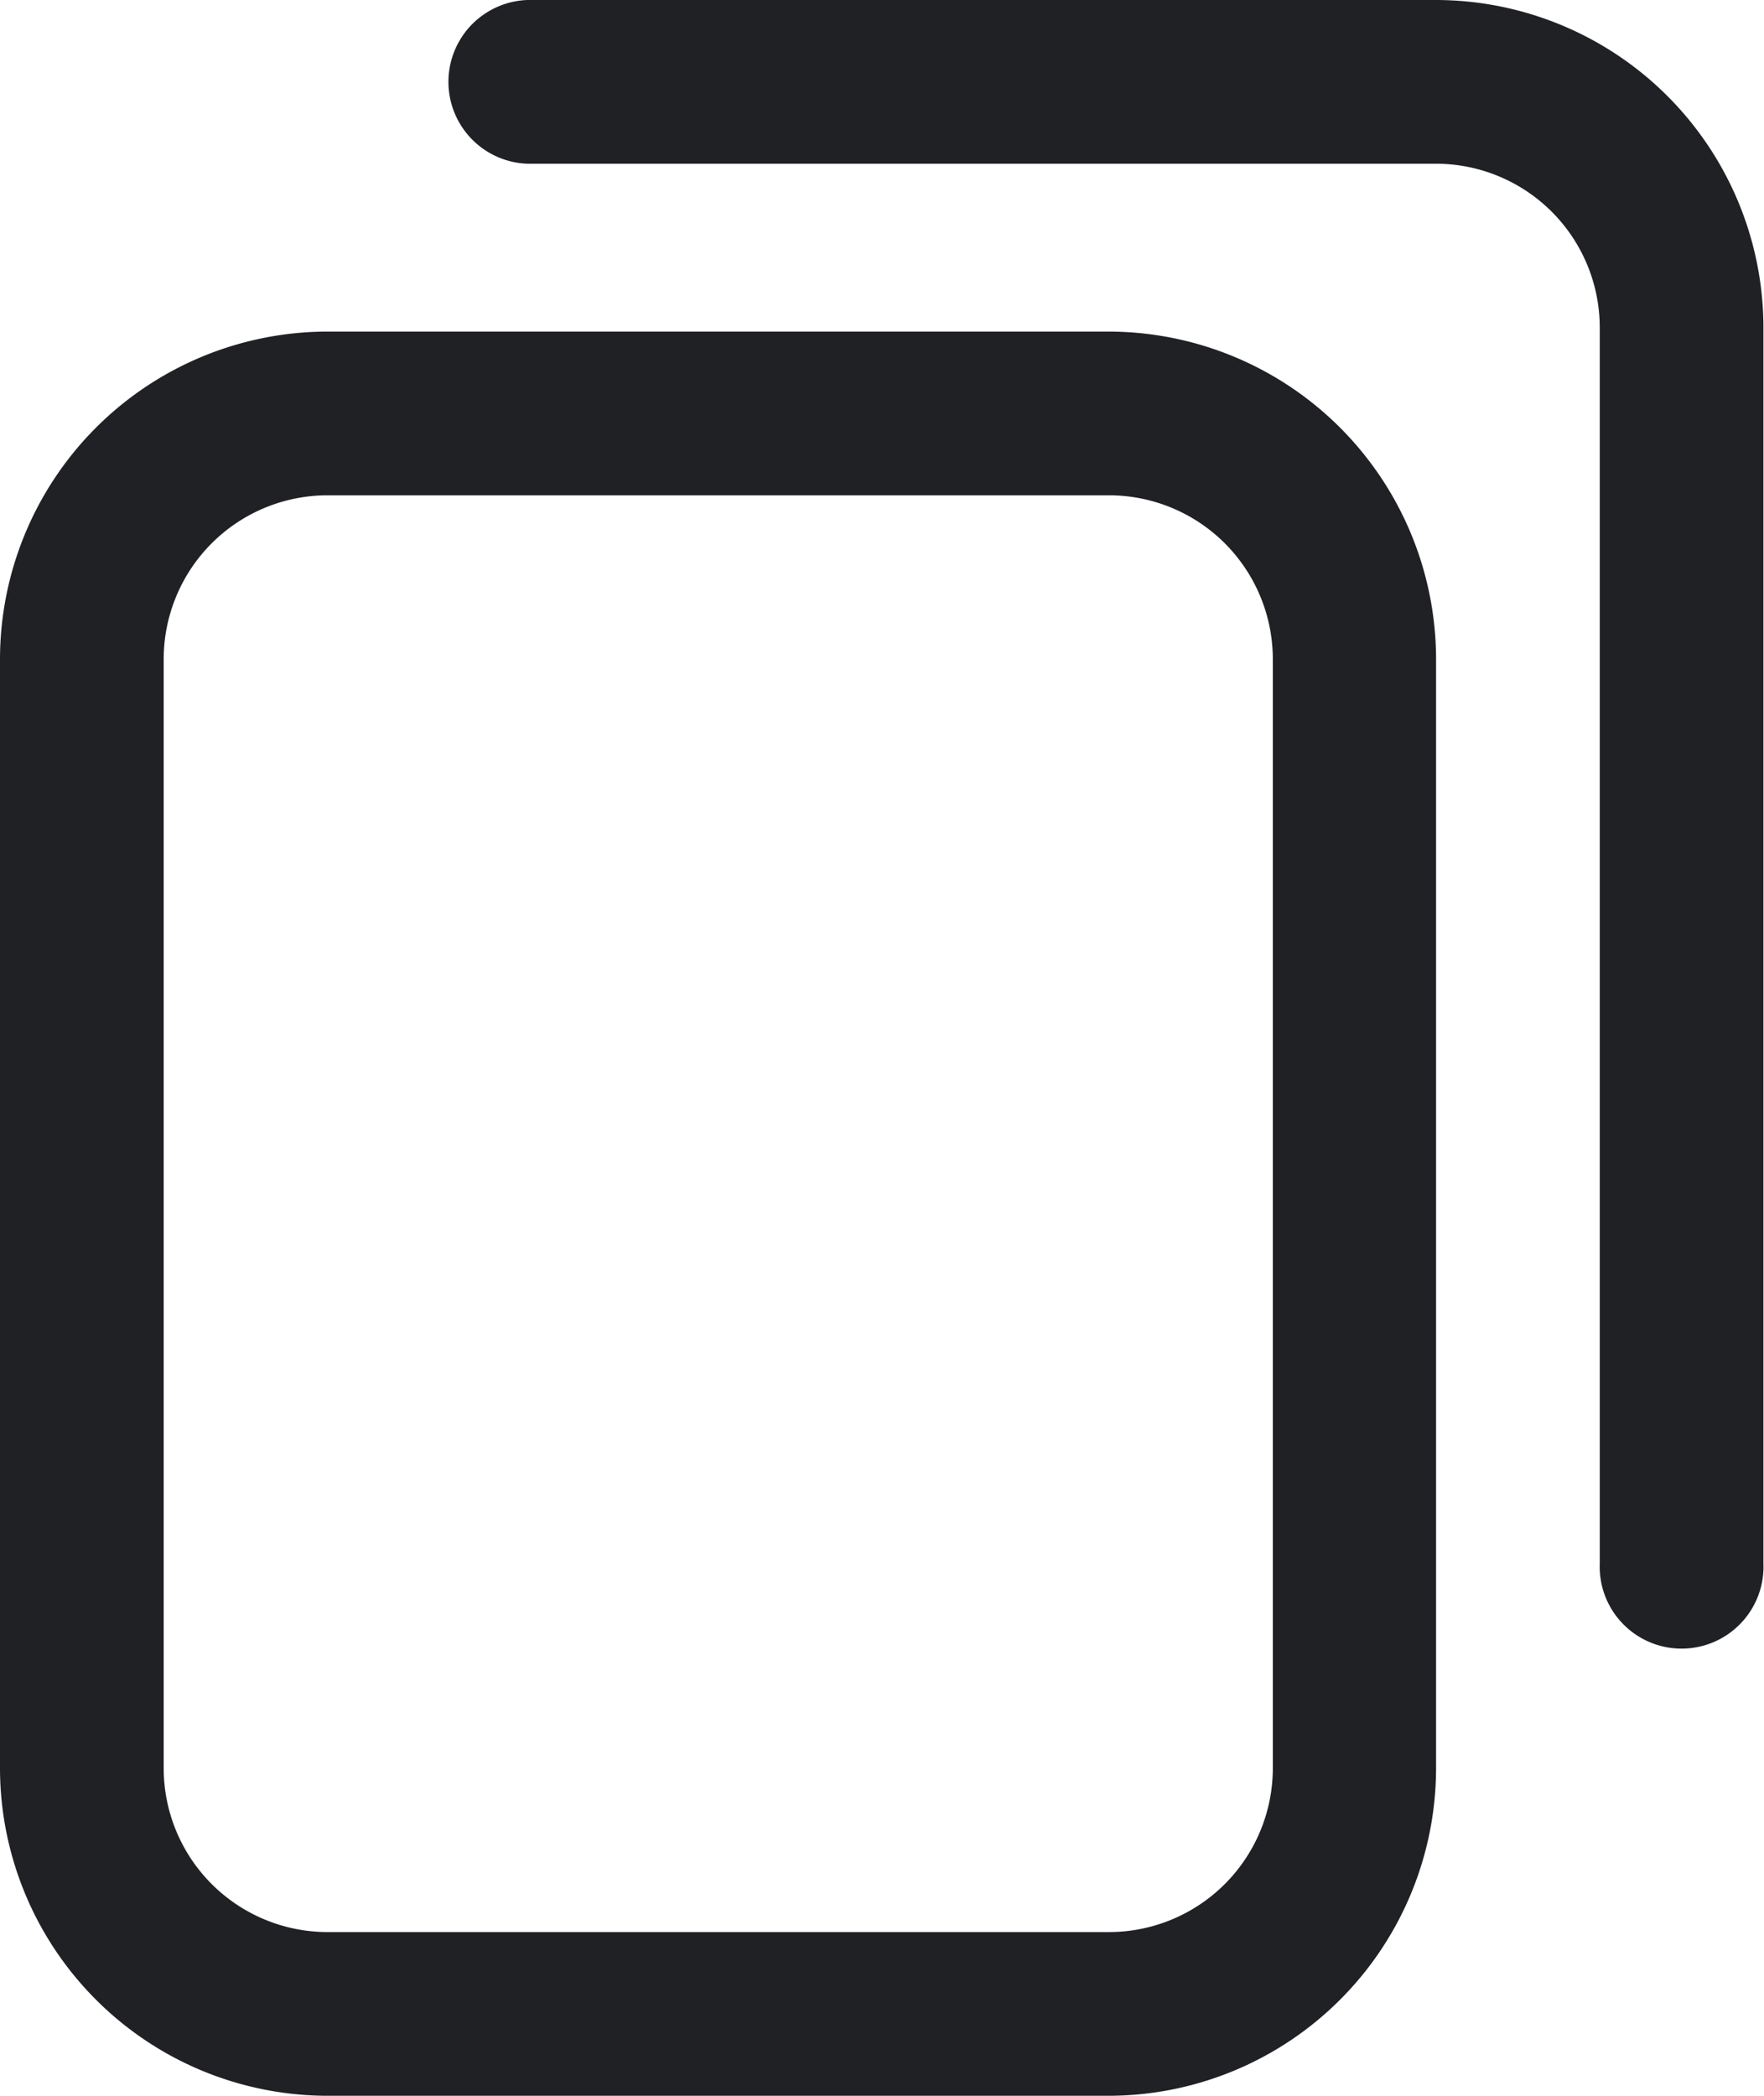 <svg xmlns="http://www.w3.org/2000/svg" width="15.723" height="18.677" viewBox="0 0 15.723 18.677">
  <path id="copy" d="M9.886,18.677H2.918A2.922,2.922,0,0,1,0,15.759V5.873A2.922,2.922,0,0,1,2.918,2.955H9.886A2.922,2.922,0,0,1,12.8,5.873v9.886A2.922,2.922,0,0,1,9.886,18.677ZM2.918,4.414A1.461,1.461,0,0,0,1.459,5.873v9.886a1.461,1.461,0,0,0,1.459,1.459H9.886a1.461,1.461,0,0,0,1.459-1.459V5.873A1.461,1.461,0,0,0,9.886,4.414Zm12.8,9.521V2.918A2.922,2.922,0,0,0,12.8,0h-8.1a.73.73,0,0,0,0,1.459h8.1a1.461,1.461,0,0,1,1.459,1.459V13.935a.73.73,0,1,0,1.459,0Zm0,0" fill="#202125"/>
</svg>
